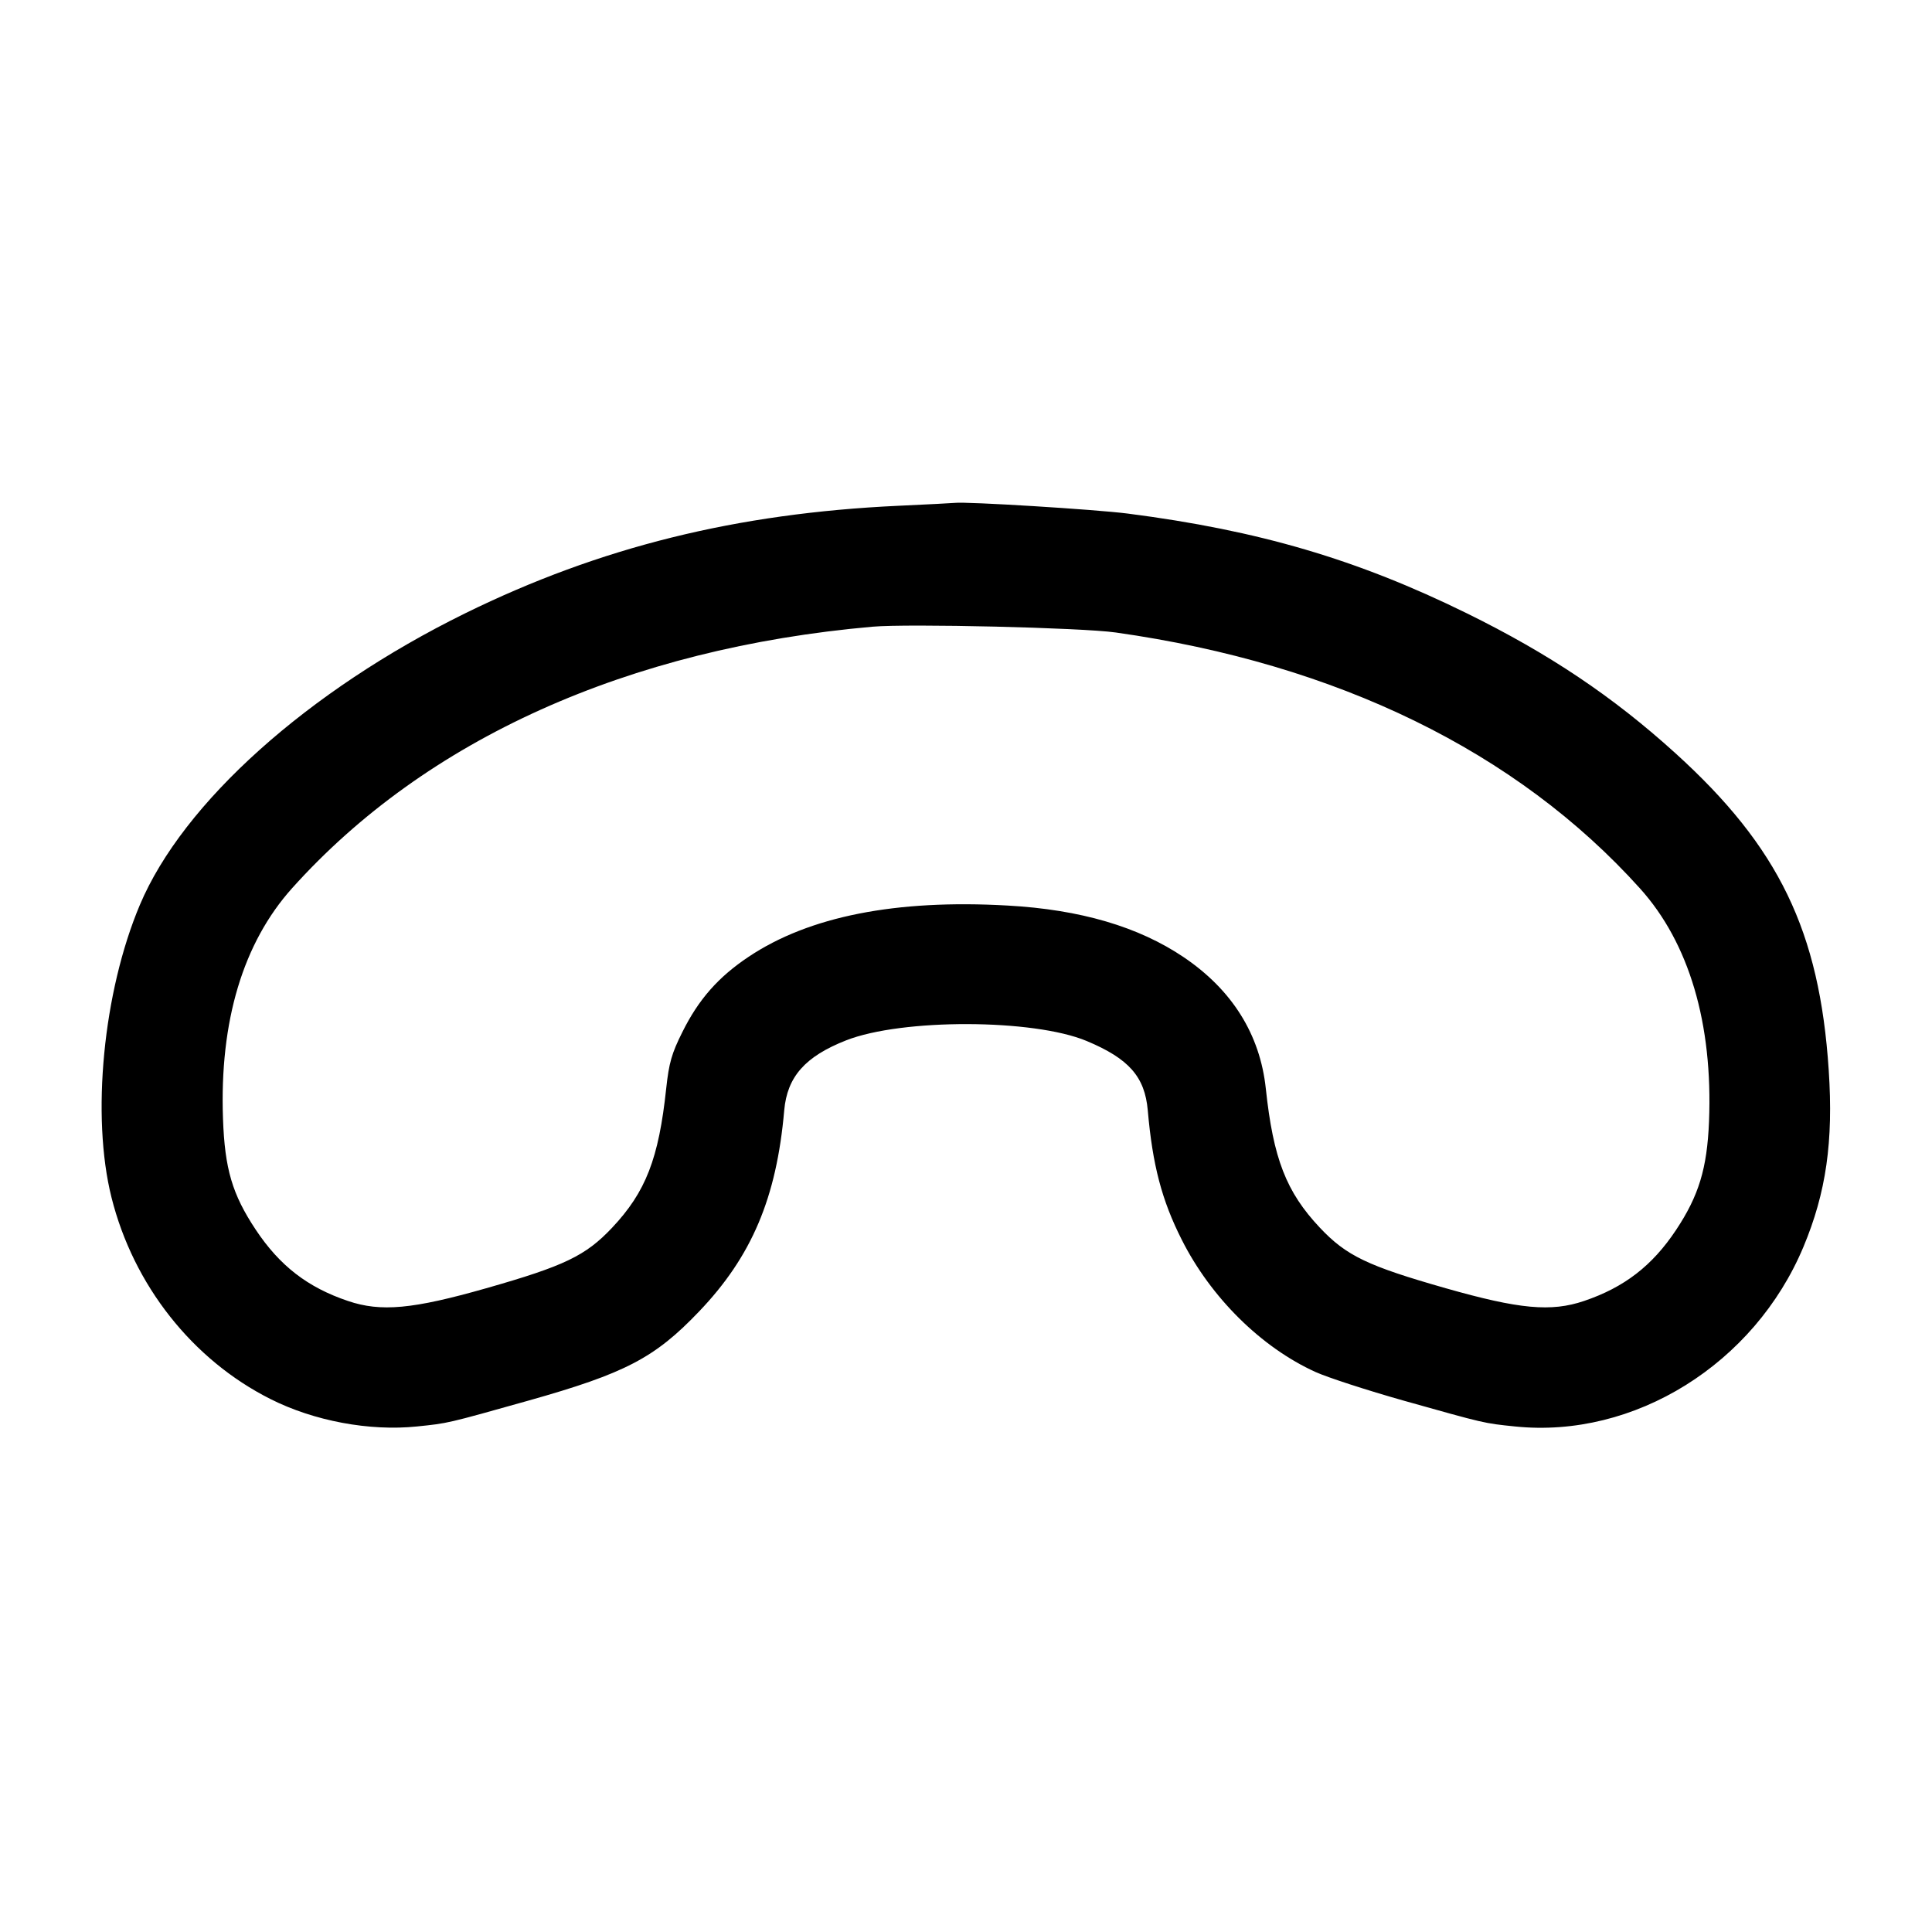 <svg width="24" height="24" viewBox="0 0 24 24" fill="none" xmlns="http://www.w3.org/2000/svg"><path d="M11.160 6.283 C 9.147 6.376,7.450 6.798,5.780 7.618 C 3.826 8.579,2.273 9.970,1.737 11.242 C 1.281 12.323,1.132 13.865,1.385 14.875 C 1.658 15.964,2.389 16.891,3.359 17.379 C 3.900 17.652,4.591 17.781,5.180 17.720 C 5.569 17.680,5.547 17.685,6.564 17.399 C 7.767 17.060,8.133 16.869,8.682 16.294 C 9.338 15.609,9.647 14.880,9.742 13.792 C 9.779 13.376,10.002 13.124,10.510 12.924 C 11.204 12.651,12.839 12.655,13.500 12.932 C 14.023 13.151,14.221 13.375,14.258 13.792 C 14.317 14.471,14.432 14.910,14.680 15.400 C 15.042 16.119,15.668 16.738,16.343 17.044 C 16.491 17.111,16.983 17.271,17.436 17.399 C 18.453 17.685,18.431 17.680,18.820 17.720 C 20.302 17.873,21.794 16.944,22.403 15.489 C 22.685 14.815,22.776 14.181,22.717 13.293 C 22.603 11.566,22.098 10.522,20.813 9.357 C 20.038 8.654,19.245 8.122,18.220 7.618 C 16.857 6.948,15.635 6.589,14.011 6.380 C 13.606 6.328,11.999 6.229,11.860 6.247 C 11.838 6.250,11.523 6.266,11.160 6.283 M13.860 7.857 C 16.609 8.245,18.843 9.336,20.373 11.037 C 20.983 11.714,21.279 12.716,21.230 13.933 C 21.206 14.516,21.103 14.854,20.820 15.280 C 20.525 15.724,20.177 15.992,19.678 16.161 C 19.268 16.300,18.873 16.263,17.960 16.003 C 16.988 15.726,16.725 15.600,16.396 15.251 C 15.978 14.807,15.817 14.394,15.724 13.520 C 15.652 12.850,15.306 12.297,14.705 11.891 C 14.144 11.512,13.420 11.299,12.516 11.249 C 11.129 11.170,10.049 11.384,9.299 11.886 C 8.923 12.137,8.678 12.415,8.477 12.820 C 8.344 13.085,8.310 13.205,8.276 13.520 C 8.183 14.394,8.022 14.807,7.604 15.251 C 7.275 15.600,7.012 15.726,6.040 16.003 C 5.127 16.263,4.732 16.300,4.322 16.161 C 3.821 15.992,3.475 15.724,3.177 15.276 C 2.885 14.836,2.792 14.521,2.770 13.895 C 2.727 12.687,3.019 11.713,3.629 11.033 C 5.289 9.184,7.799 8.053,10.840 7.785 C 11.281 7.746,13.438 7.797,13.860 7.857 " stroke="none" fill-rule="evenodd" fill="black"></path></svg>